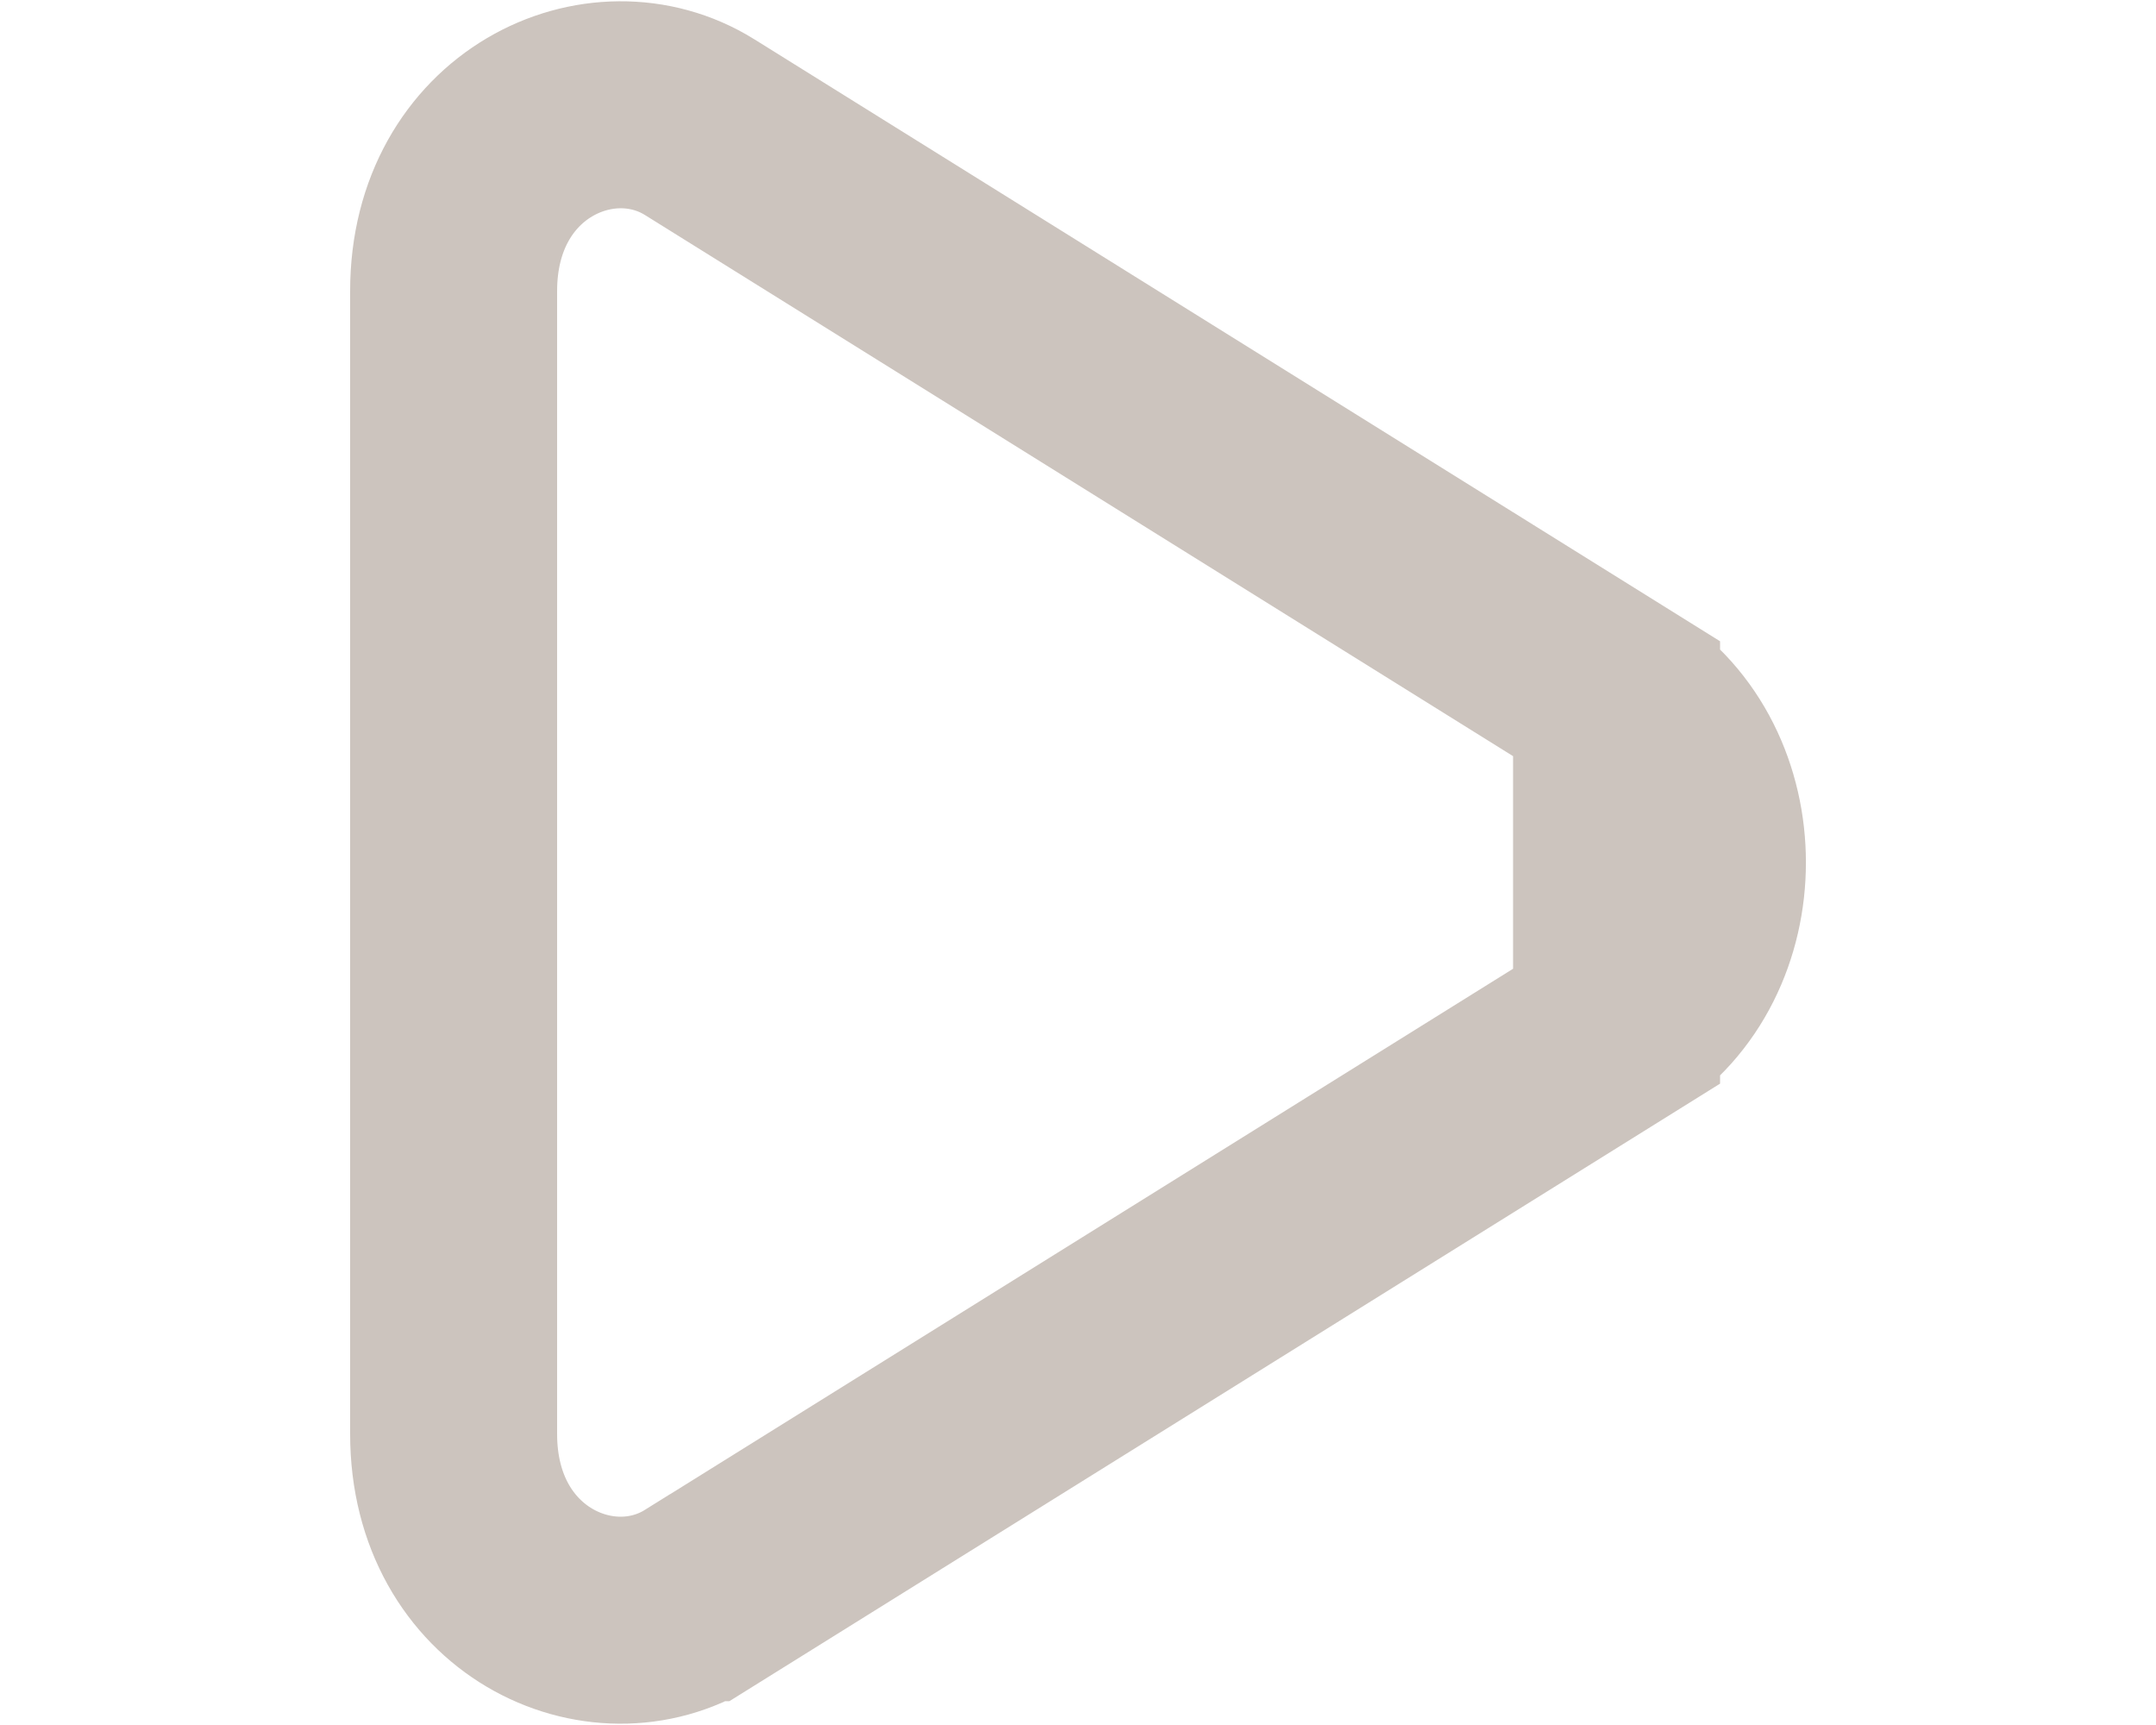 <svg width="25" height="20" viewBox="0 0 25 20" fill="none" xmlns="http://www.w3.org/2000/svg">
<path d="M18.745 11.898L18.745 11.898C20.072 11.072 20.073 8.929 18.745 8.101V11.898ZM18.745 11.898L8.114 18.524L8.113 18.524C6.968 19.239 5.26 18.445 5.26 16.626V3.374C5.26 1.556 6.968 0.761 8.114 1.475C8.114 1.475 8.114 1.475 8.114 1.475L18.745 8.101L18.745 11.898Z" stroke="#CCC4BE" stroke-width="2.4"/>
</svg>

